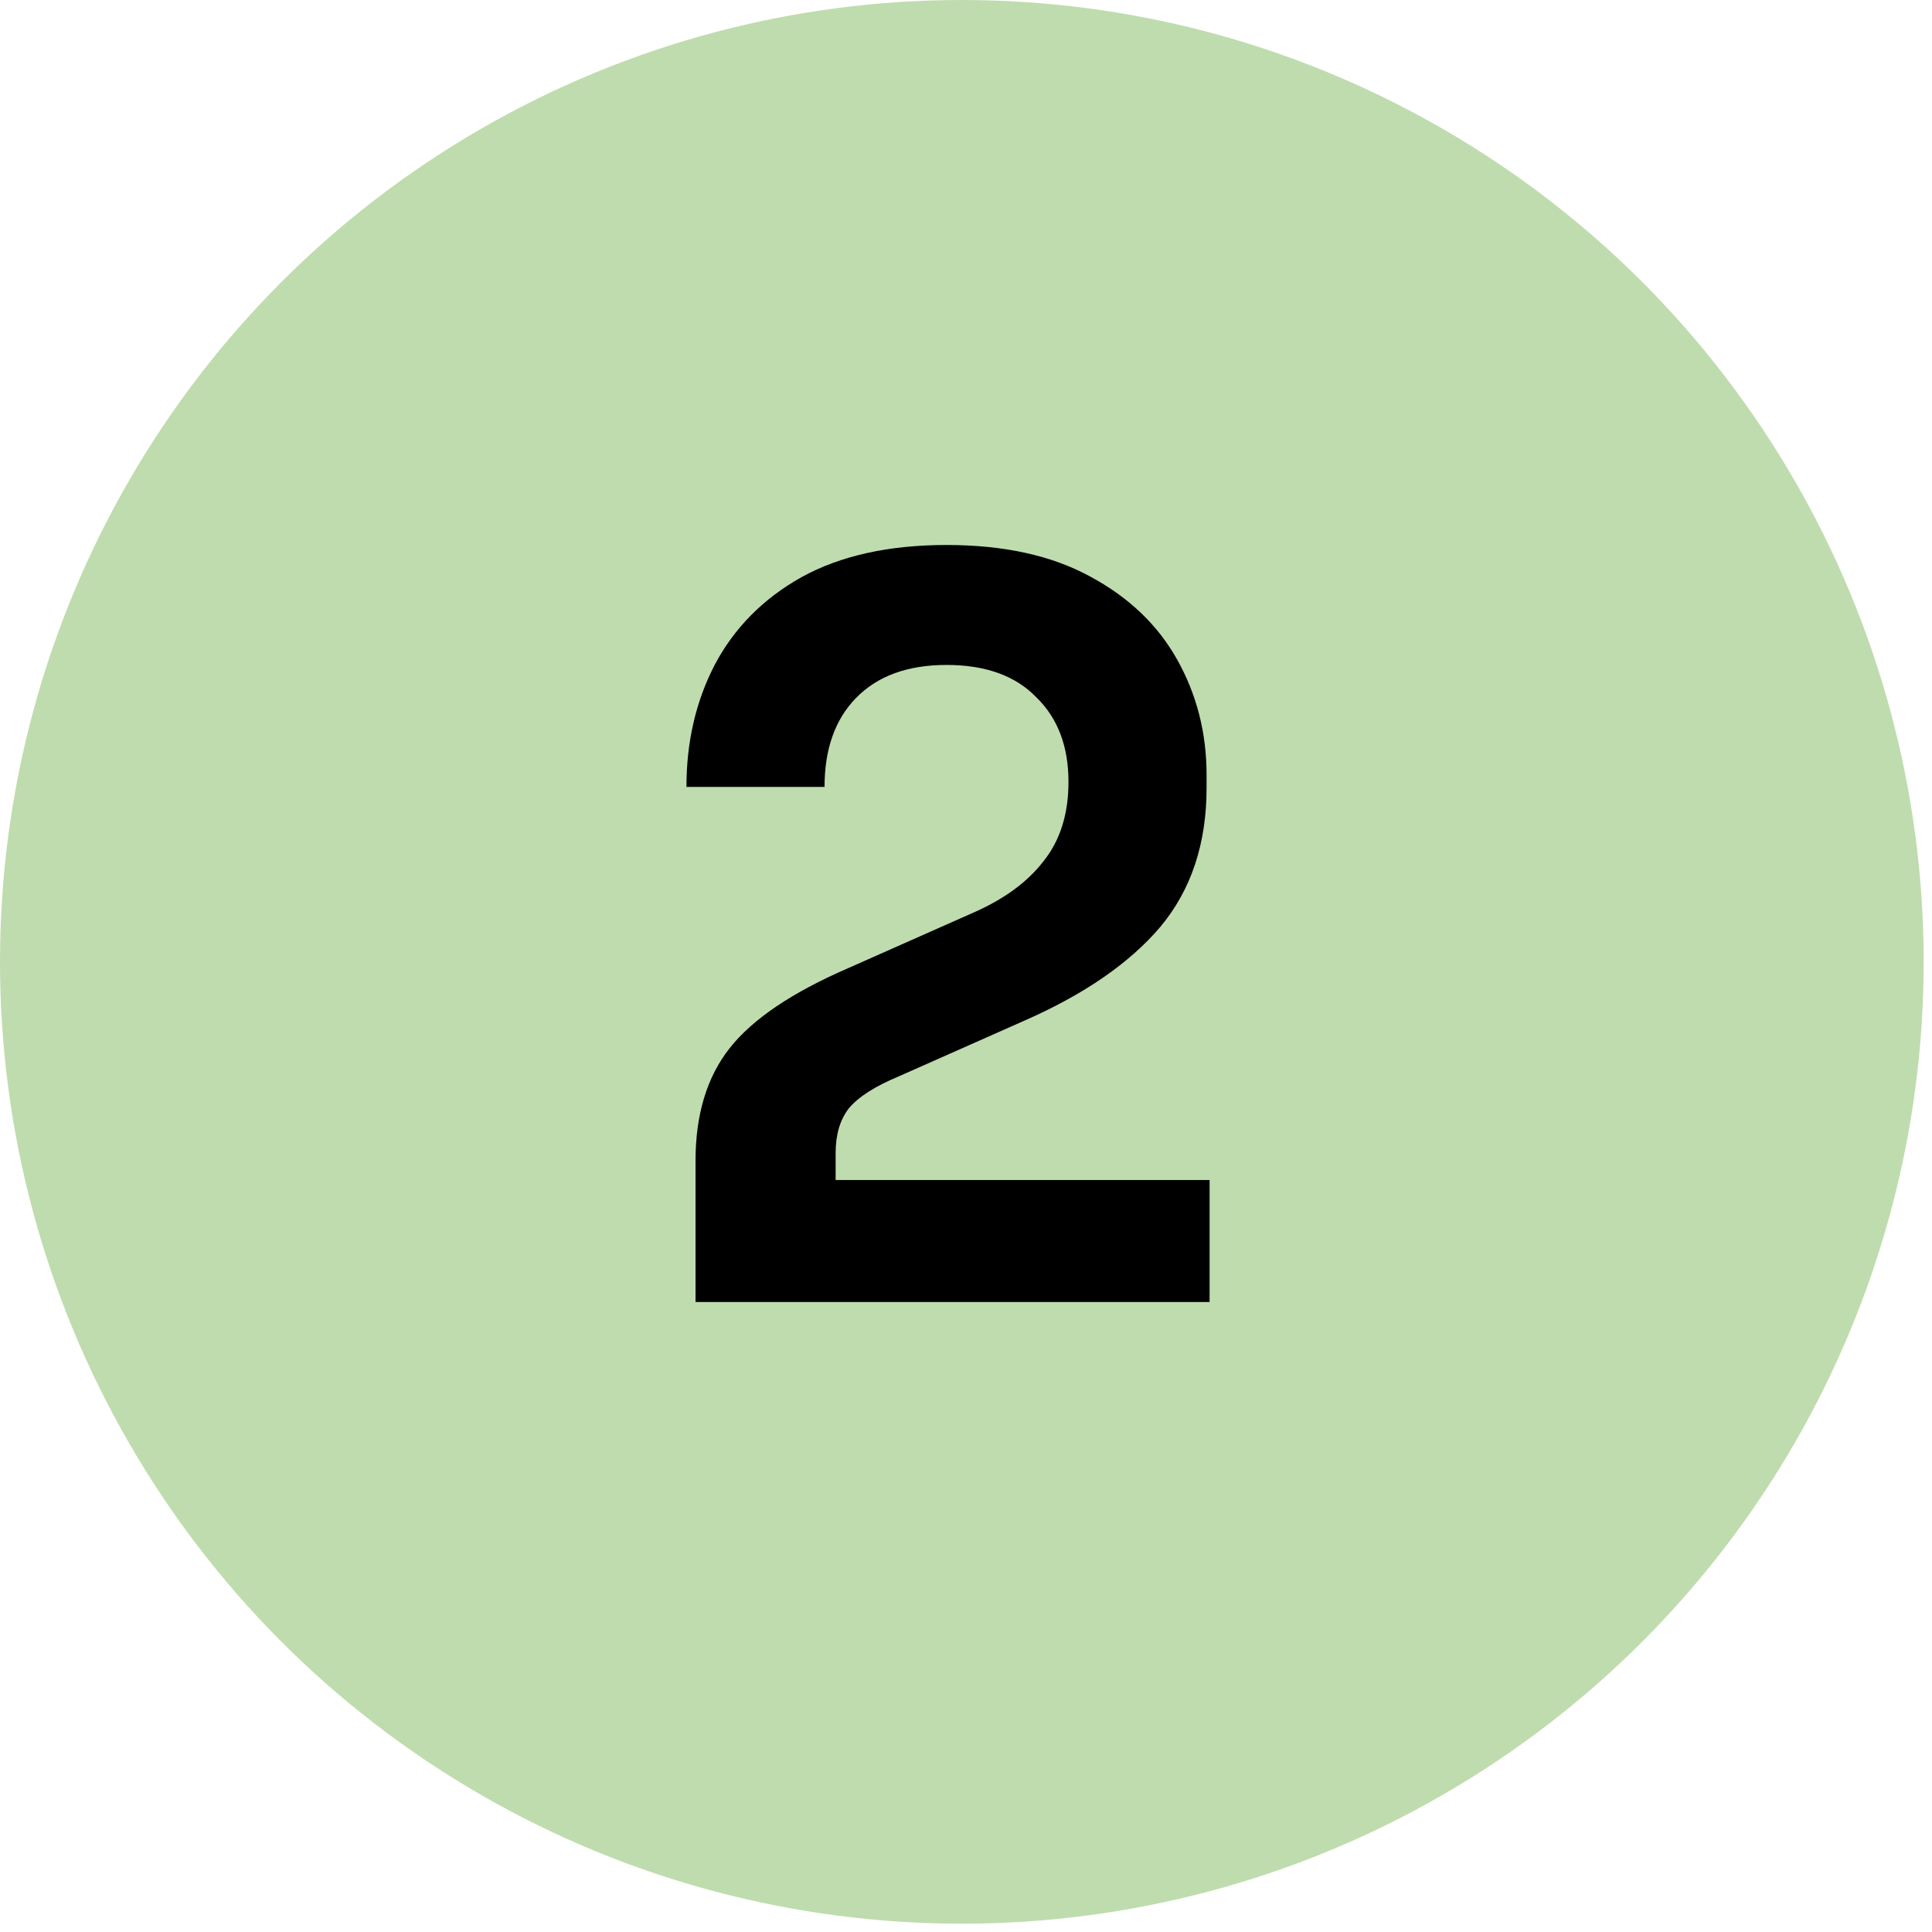 <svg width="46" height="46" viewBox="0 0 46 46" fill="none" xmlns="http://www.w3.org/2000/svg">
<circle cx="22.901" cy="22.901" r="22.901" fill="#BFDCAE"/>
<path d="M16.56 31V27.64C16.56 26.536 16.832 25.64 17.376 24.952C17.92 24.264 18.856 23.632 20.184 23.056L23.16 21.736C23.896 21.416 24.456 21.008 24.84 20.512C25.24 20.016 25.44 19.384 25.44 18.616C25.44 17.768 25.184 17.096 24.672 16.6C24.176 16.088 23.464 15.832 22.536 15.832C21.608 15.832 20.888 16.096 20.376 16.624C19.88 17.136 19.632 17.84 19.632 18.736H16.344C16.344 17.664 16.568 16.696 17.016 15.832C17.48 14.952 18.168 14.256 19.08 13.744C20.008 13.232 21.16 12.976 22.536 12.976C23.896 12.976 25.032 13.224 25.944 13.72C26.872 14.216 27.568 14.88 28.032 15.712C28.496 16.544 28.728 17.456 28.728 18.448V18.76C28.728 20.088 28.36 21.192 27.624 22.072C26.888 22.936 25.808 23.68 24.384 24.304L21.408 25.624C20.832 25.864 20.432 26.12 20.208 26.392C20 26.664 19.896 27.016 19.896 27.448V28.096H28.8V31H16.56Z" fill="black"/>
</svg>
